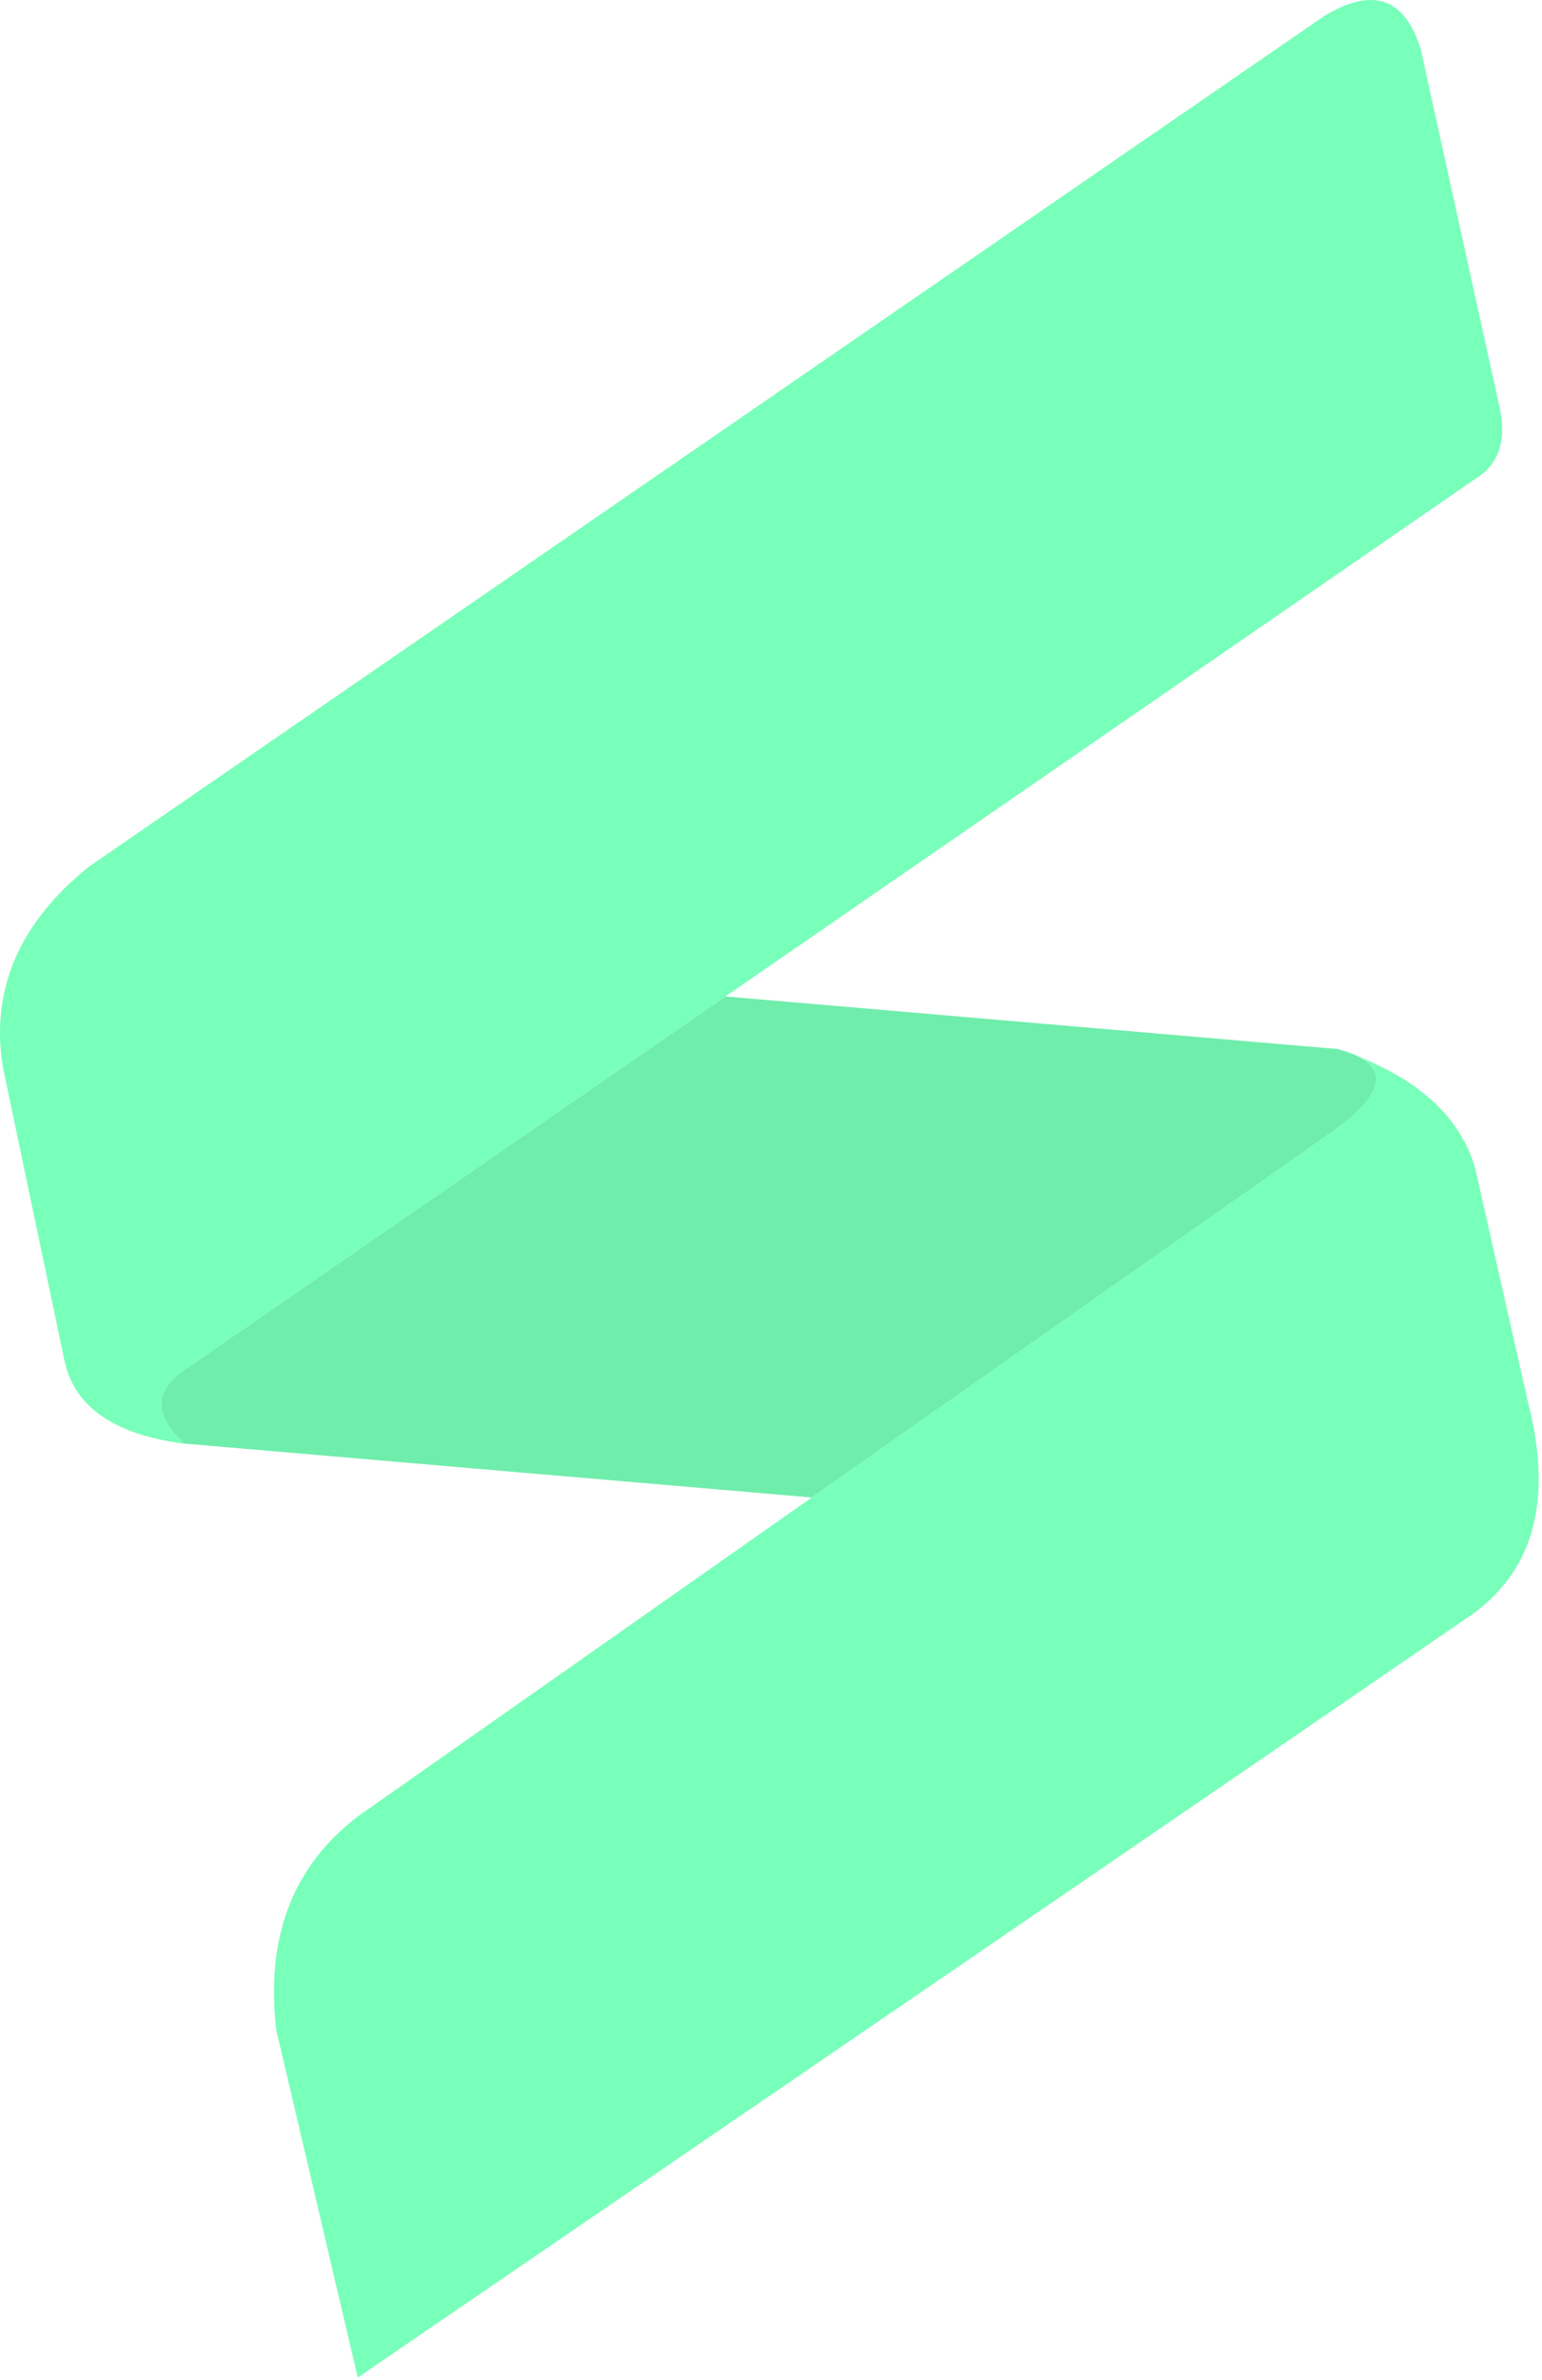 <svg xmlns="http://www.w3.org/2000/svg" width="350" height="540" viewBox="0 0 350 540">
  <g fill="none" fill-rule="evenodd">
    <path fill="#6FEDAB" d="M303.541,238.007 C315.021,241.783 315.089,241.788 303.746,238.025 C315.505,241.279 315.232,247.406 302.927,256.407 L184.25,339.757 L41.785,327.519 C34.861,321.172 34.874,315.607 41.824,310.825 L164.656,226.077 L303.541,238.007 Z"/>
    <path fill="#78FFB9" d="M81.203 539.421L62.711 460.587C60.252 439.577 66.416 423.425 81.203 412.129L302.927 256.407C315.511 247.202 315.511 241.002 302.927 237.808 320.513 243.458 331.144 252.522 334.818 264.999L346.722 317.733C352.733 340.753 347.992 357.31 332.499 367.402 296.088 392.455 212.323 449.795 81.203 539.421zM20.181 196.633L300.595 3.616C311.621-3.051 318.924-.499 322.504 11.271L340.183 91.607C341.982 98.827 340.693 104.172 336.315 107.641L41.824 310.825C34.861 315.616 34.861 321.193 41.824 327.555 25.842 325.475 16.767 319.143 14.599 308.56L.612 241.905C-2.138 224.446 4.385 209.355 20.181 196.633z"/>
  </g>
</svg>
